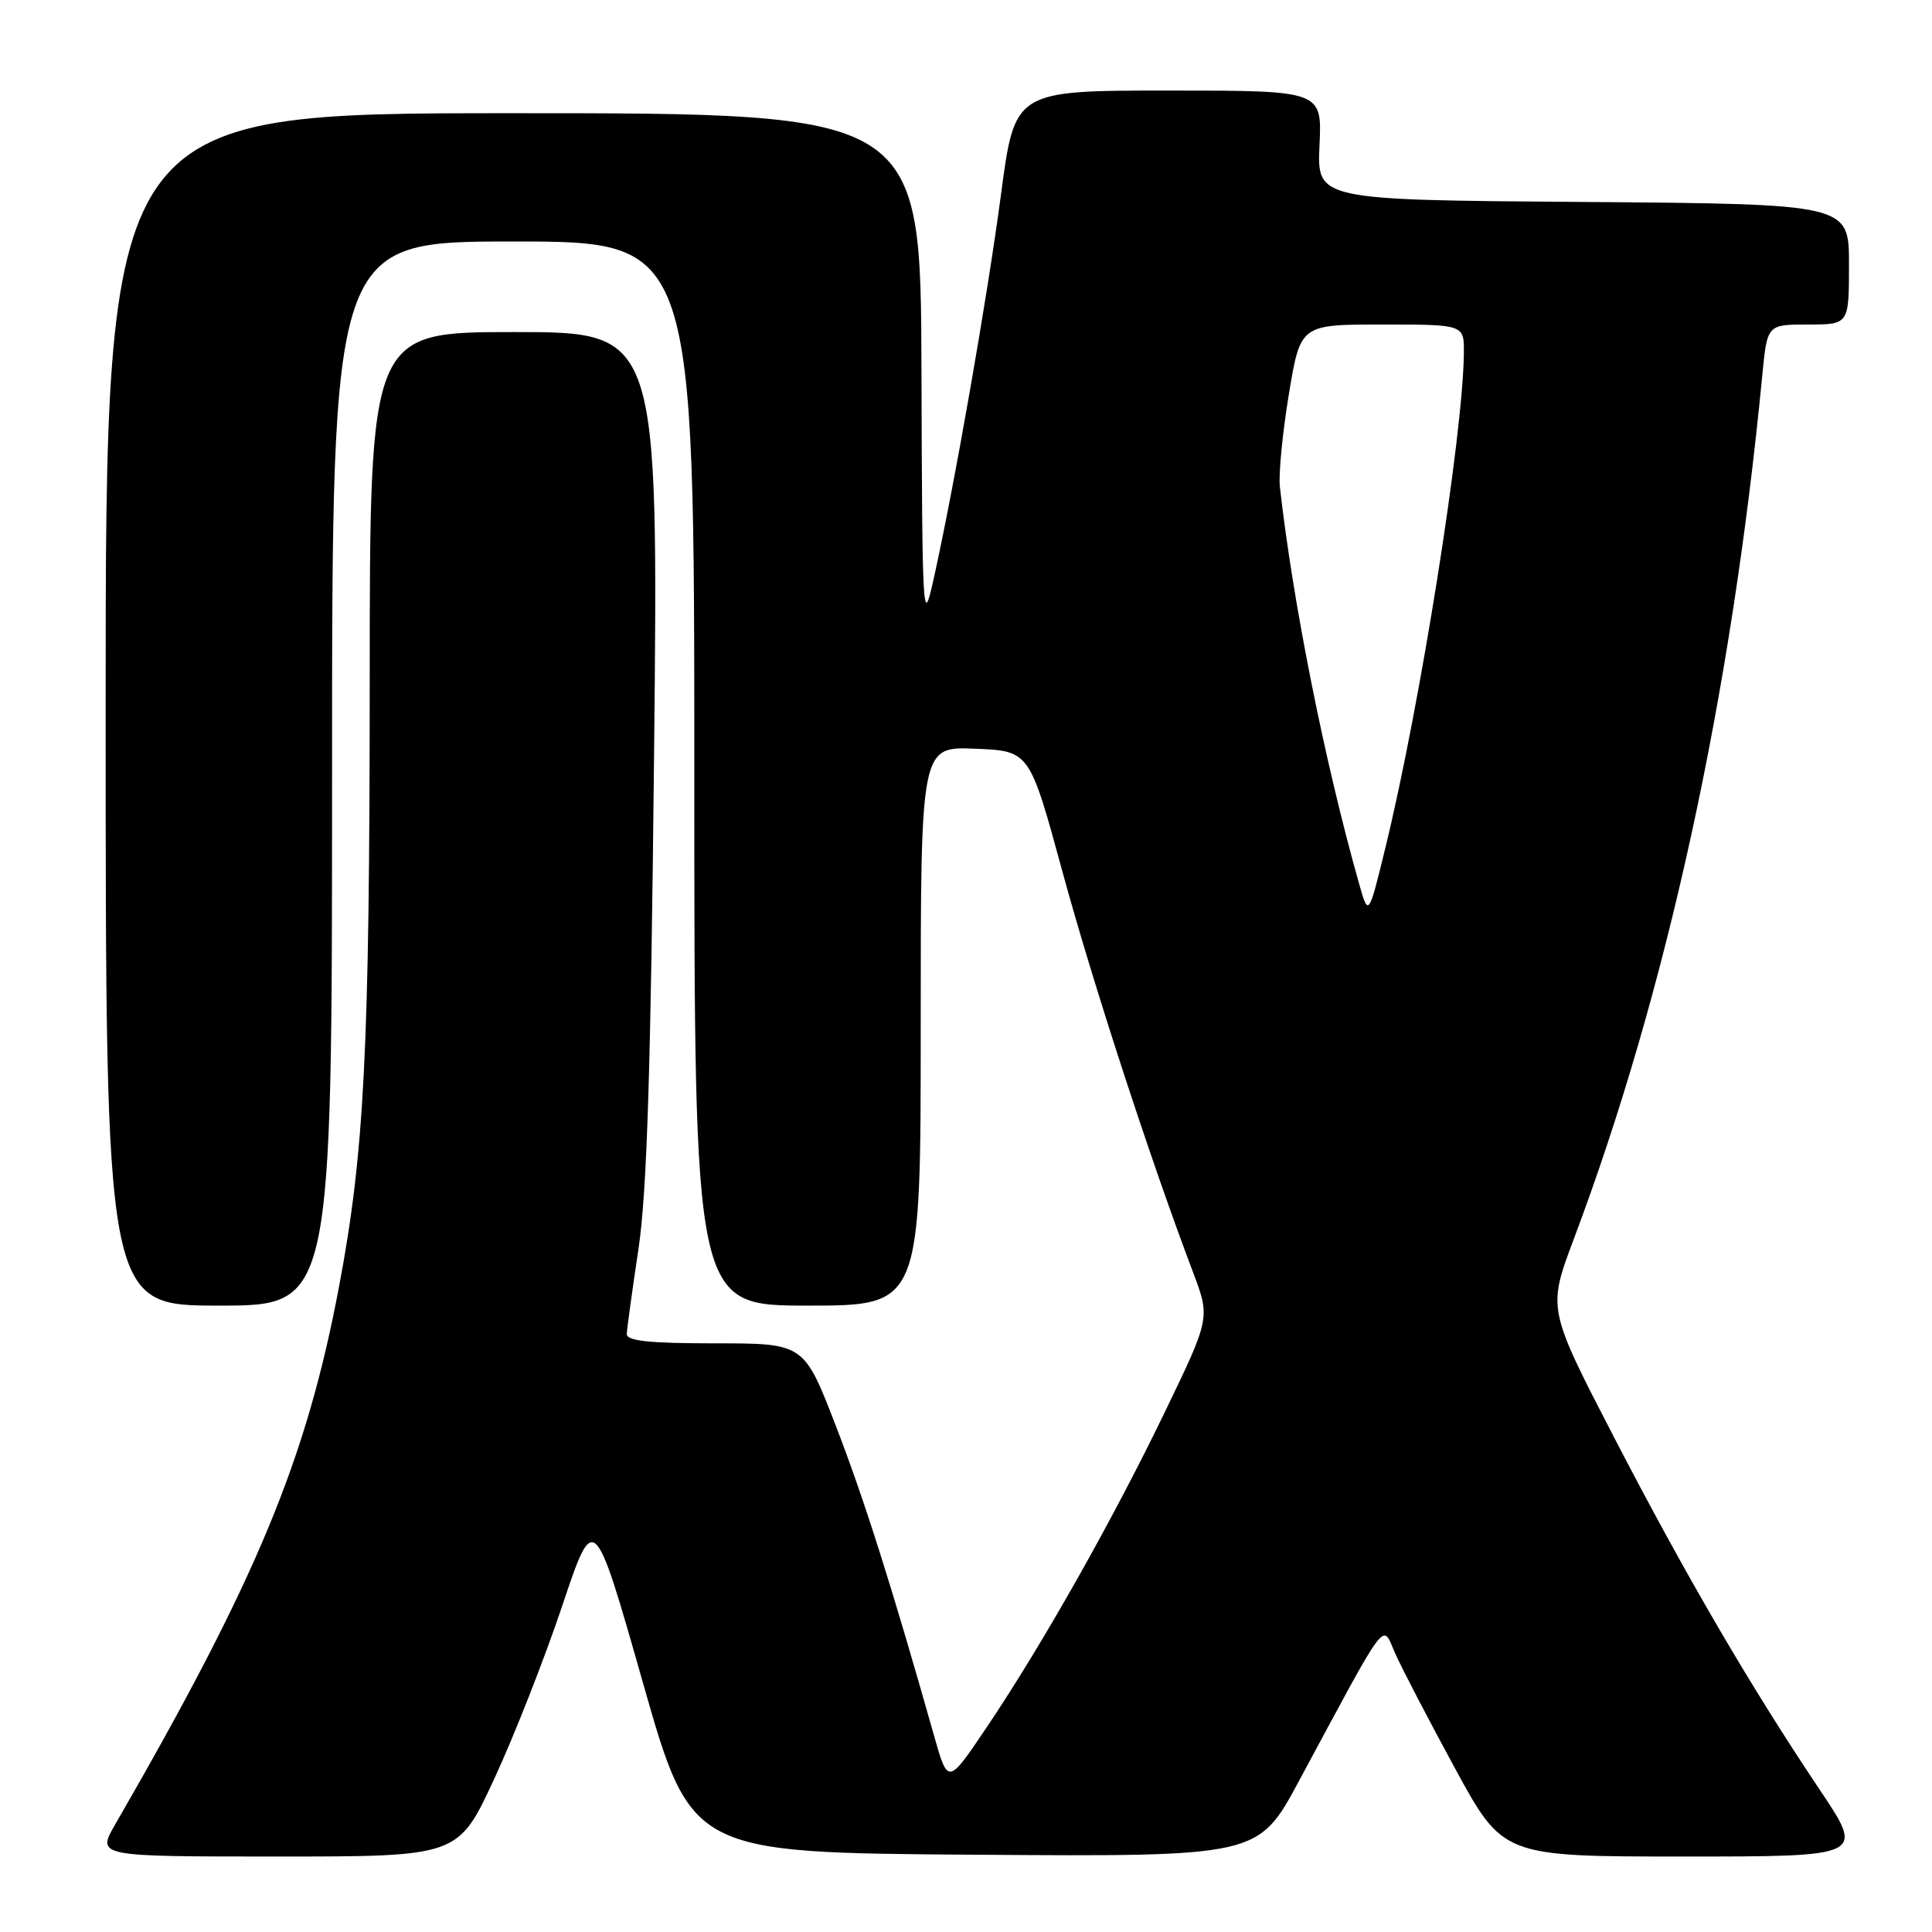 <?xml version="1.0" encoding="UTF-8" standalone="no"?>
<!DOCTYPE svg PUBLIC "-//W3C//DTD SVG 1.1//EN" "http://www.w3.org/Graphics/SVG/1.1/DTD/svg11.dtd" >
<svg xmlns="http://www.w3.org/2000/svg" xmlns:xlink="http://www.w3.org/1999/xlink" version="1.1" viewBox="0 0 256 256">
 <g >
 <path fill="currentColor"
d=" M 65.47 235.75 C 68.09 230.11 72.14 219.81 74.47 212.86 C 78.71 200.21 78.71 200.21 85.16 222.86 C 91.60 245.50 91.60 245.50 129.16 245.76 C 166.72 246.02 166.72 246.02 172.11 236.01 C 184.09 213.75 183.10 215.07 184.84 219.02 C 185.68 220.93 189.25 227.79 192.76 234.25 C 199.15 246.00 199.15 246.00 223.10 246.00 C 247.05 246.00 247.05 246.00 241.19 237.25 C 231.91 223.41 223.41 208.85 213.88 190.47 C 205.06 173.43 205.06 173.43 208.52 164.22 C 220.85 131.47 229.41 92.26 233.51 49.75 C 234.16 43.00 234.16 43.00 239.58 43.00 C 245.00 43.00 245.00 43.00 245.00 35.01 C 245.00 27.03 245.00 27.03 209.75 26.76 C 174.51 26.50 174.51 26.50 174.84 19.25 C 175.18 12.00 175.18 12.00 154.82 12.00 C 134.46 12.00 134.46 12.00 132.64 25.75 C 130.82 39.48 126.40 64.72 123.65 77.00 C 122.28 83.15 122.20 81.64 122.10 49.25 C 122.00 15.00 122.00 15.00 68.00 15.00 C 14.00 15.00 14.00 15.00 14.00 94.00 C 14.00 173.00 14.00 173.00 29.00 173.00 C 44.00 173.00 44.00 173.00 44.00 102.50 C 44.00 32.00 44.00 32.00 68.00 32.00 C 92.00 32.00 92.00 32.00 92.00 102.50 C 92.00 173.00 92.00 173.00 107.00 173.00 C 122.00 173.00 122.00 173.00 122.00 135.96 C 122.00 98.91 122.00 98.91 129.21 99.21 C 136.42 99.50 136.42 99.50 140.78 115.50 C 144.78 130.20 152.43 153.66 158.08 168.57 C 160.37 174.64 160.37 174.64 154.29 187.22 C 147.33 201.62 138.01 218.10 130.66 229.00 C 125.61 236.49 125.61 236.49 123.77 230.00 C 118.20 210.30 114.51 198.65 110.74 188.90 C 106.53 178.00 106.53 178.00 94.76 178.00 C 85.99 178.00 83.01 177.68 83.05 176.75 C 83.08 176.06 83.77 171.00 84.60 165.50 C 85.73 157.97 86.24 141.71 86.67 99.75 C 87.24 44.00 87.24 44.00 68.12 44.00 C 49.00 44.00 49.00 44.00 48.99 90.25 C 48.98 139.04 48.29 152.65 44.93 170.45 C 40.58 193.51 34.02 209.26 15.26 241.75 C 12.81 246.00 12.81 246.00 36.76 246.00 C 60.71 246.00 60.71 246.00 65.47 235.75 Z  M 180.06 117.00 C 175.51 100.89 171.31 79.84 169.59 64.50 C 169.40 62.85 169.94 57.34 170.78 52.25 C 172.31 43.00 172.31 43.00 183.15 43.00 C 194.00 43.00 194.00 43.00 193.97 46.75 C 193.88 57.58 188.20 93.40 183.56 112.38 C 181.33 121.50 181.33 121.50 180.06 117.00 Z "/>
</g>
</svg>